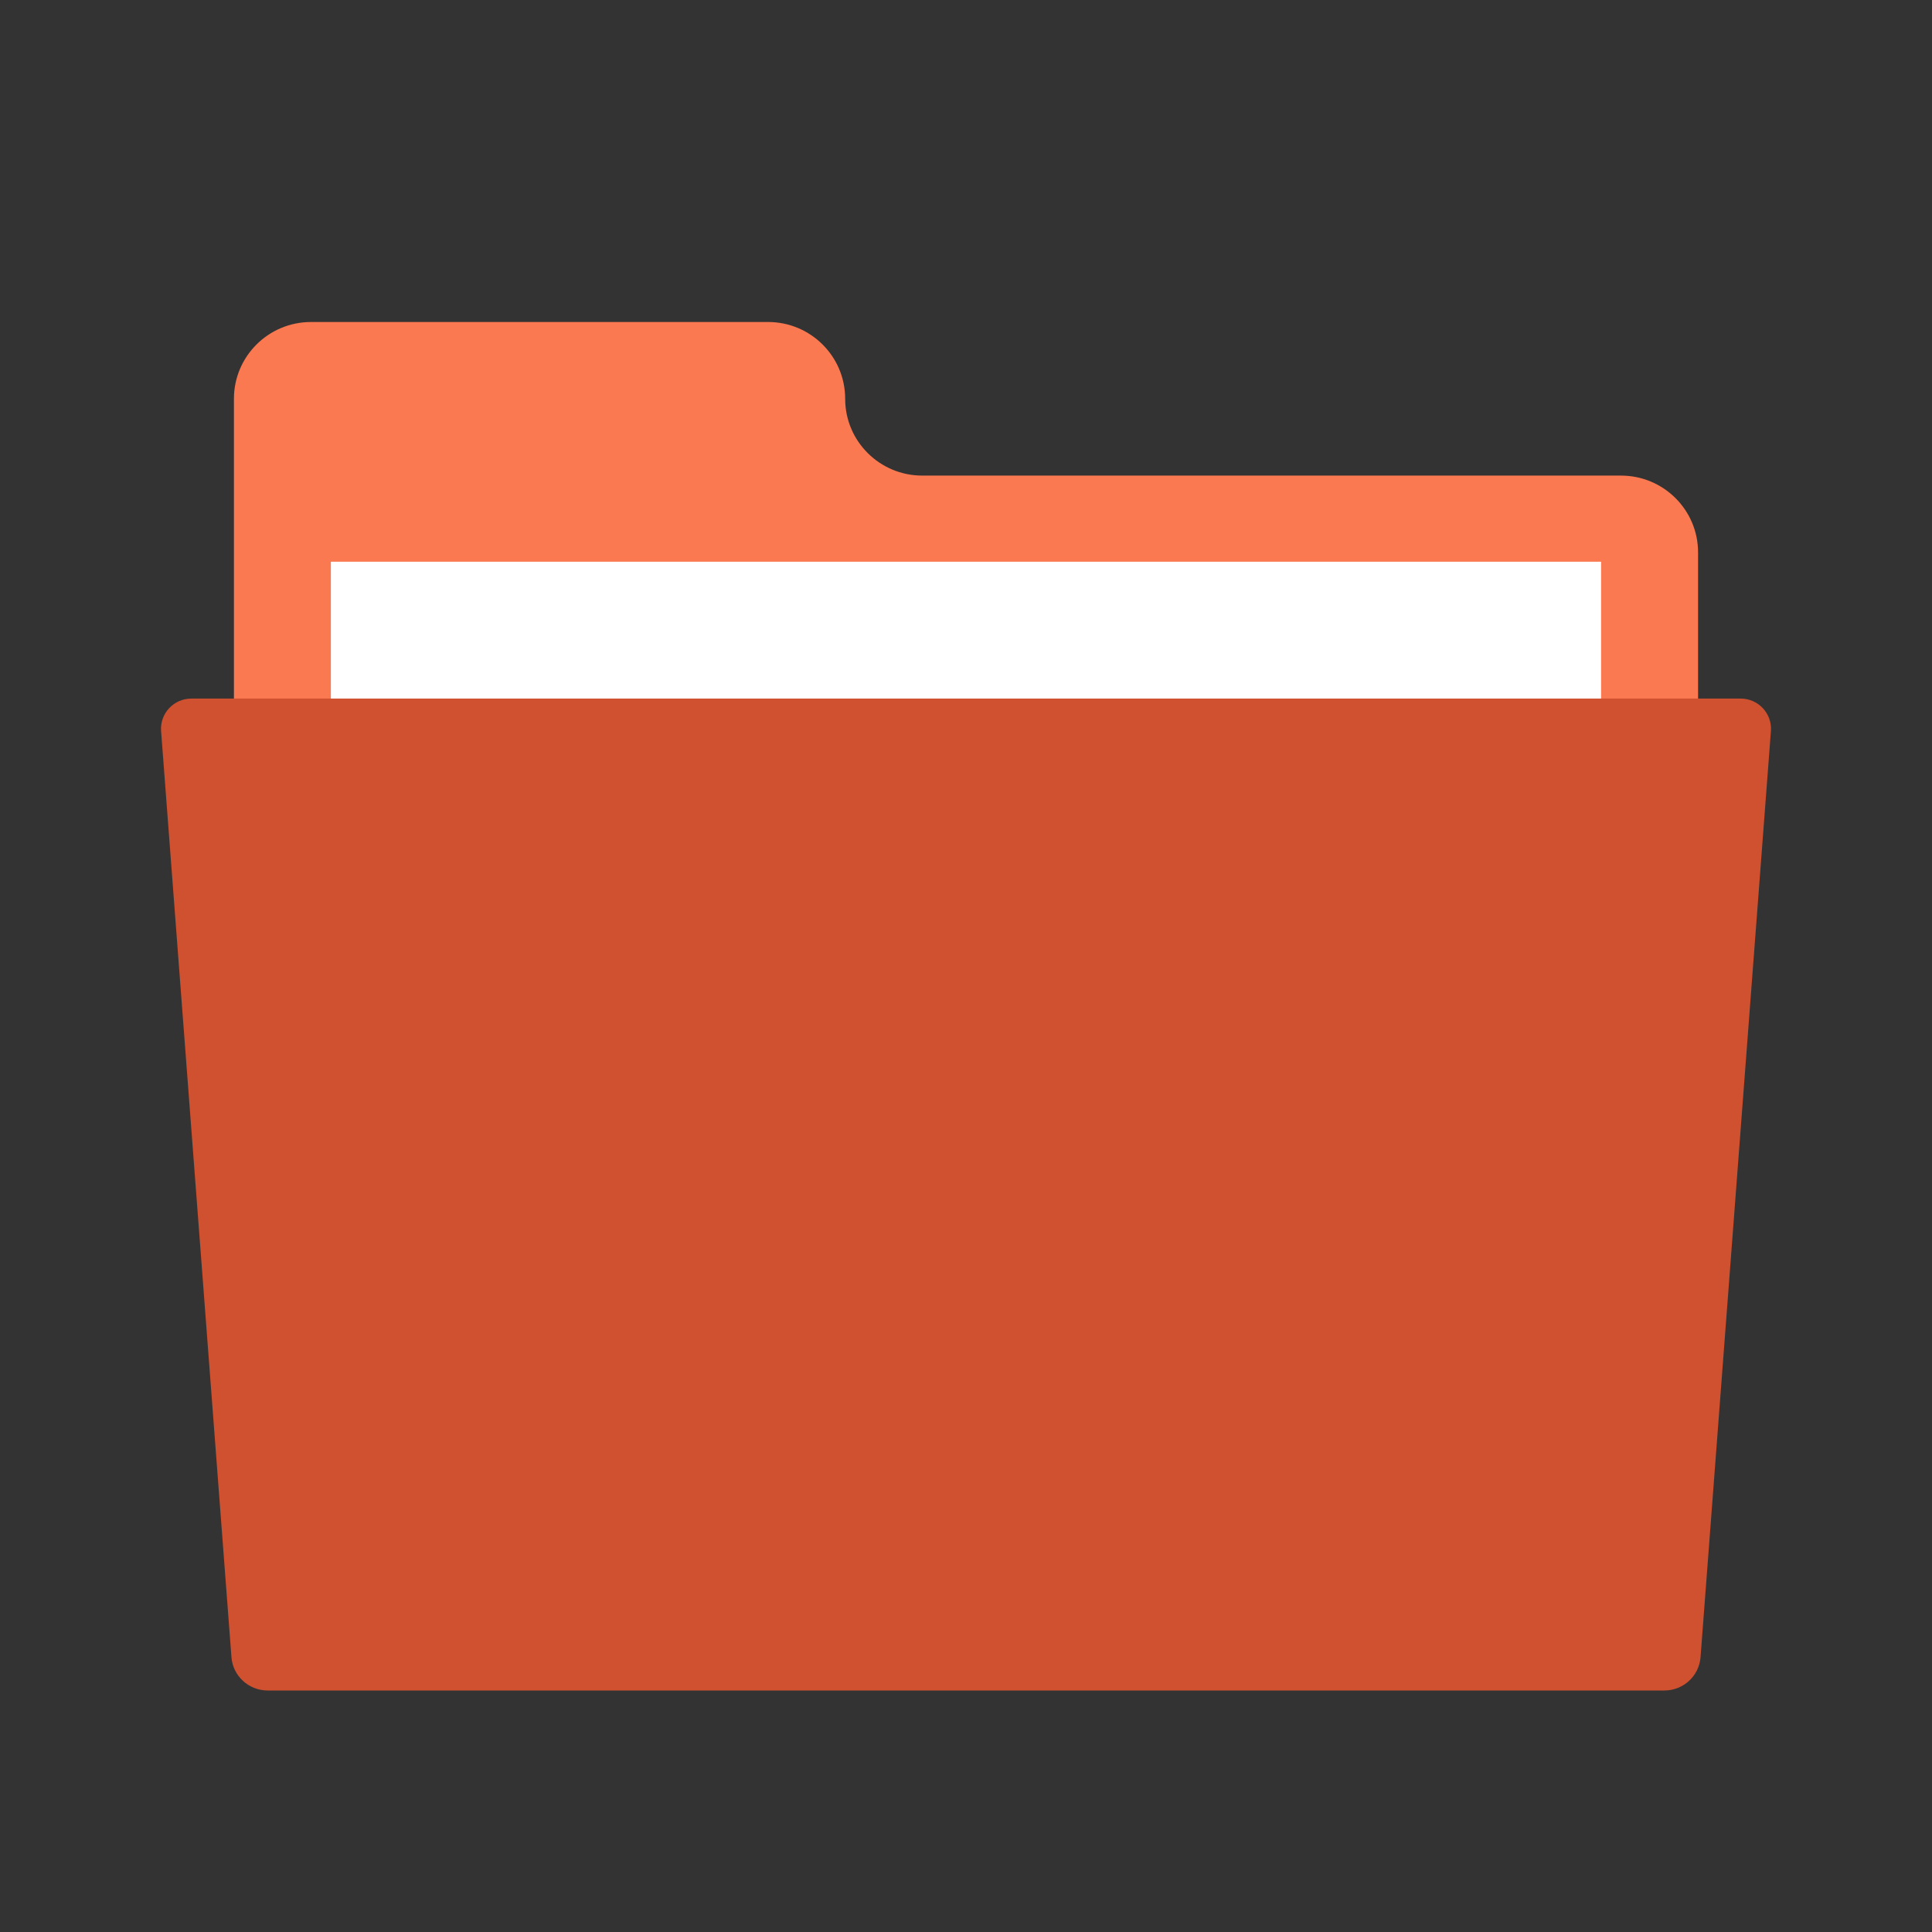 <svg width="24" height="24" viewBox="0 0 24 24" fill="none" xmlns="http://www.w3.org/2000/svg">
<rect x="0" y="0" width="24" height="24" fill="#333333" stroke="none"/>
<path d="M21.094 6.862V10.478H2.906V4.954C2.906 4.427 3.335 4 3.864 4H9.541C10.07 4 10.499 4.427 10.499 4.954V4.954C10.499 5.481 10.928 5.908 11.457 5.908H20.136C20.665 5.908 21.094 6.335 21.094 6.862Z" fill="#FB7951"/>
<path d="M4.11 6.978H19.889V9.78H4.11V6.978Z" fill="white"/>
<path d="M21.623 8.678H2.377C2.157 8.678 1.985 8.864 2.001 9.081L2.875 20.584C2.892 20.819 3.089 21 3.325 21H20.675C20.911 21 21.108 20.819 21.125 20.584L21.999 9.081C22.015 8.864 21.843 8.678 21.623 8.678Z" fill="#CF5130"/>
</svg>
